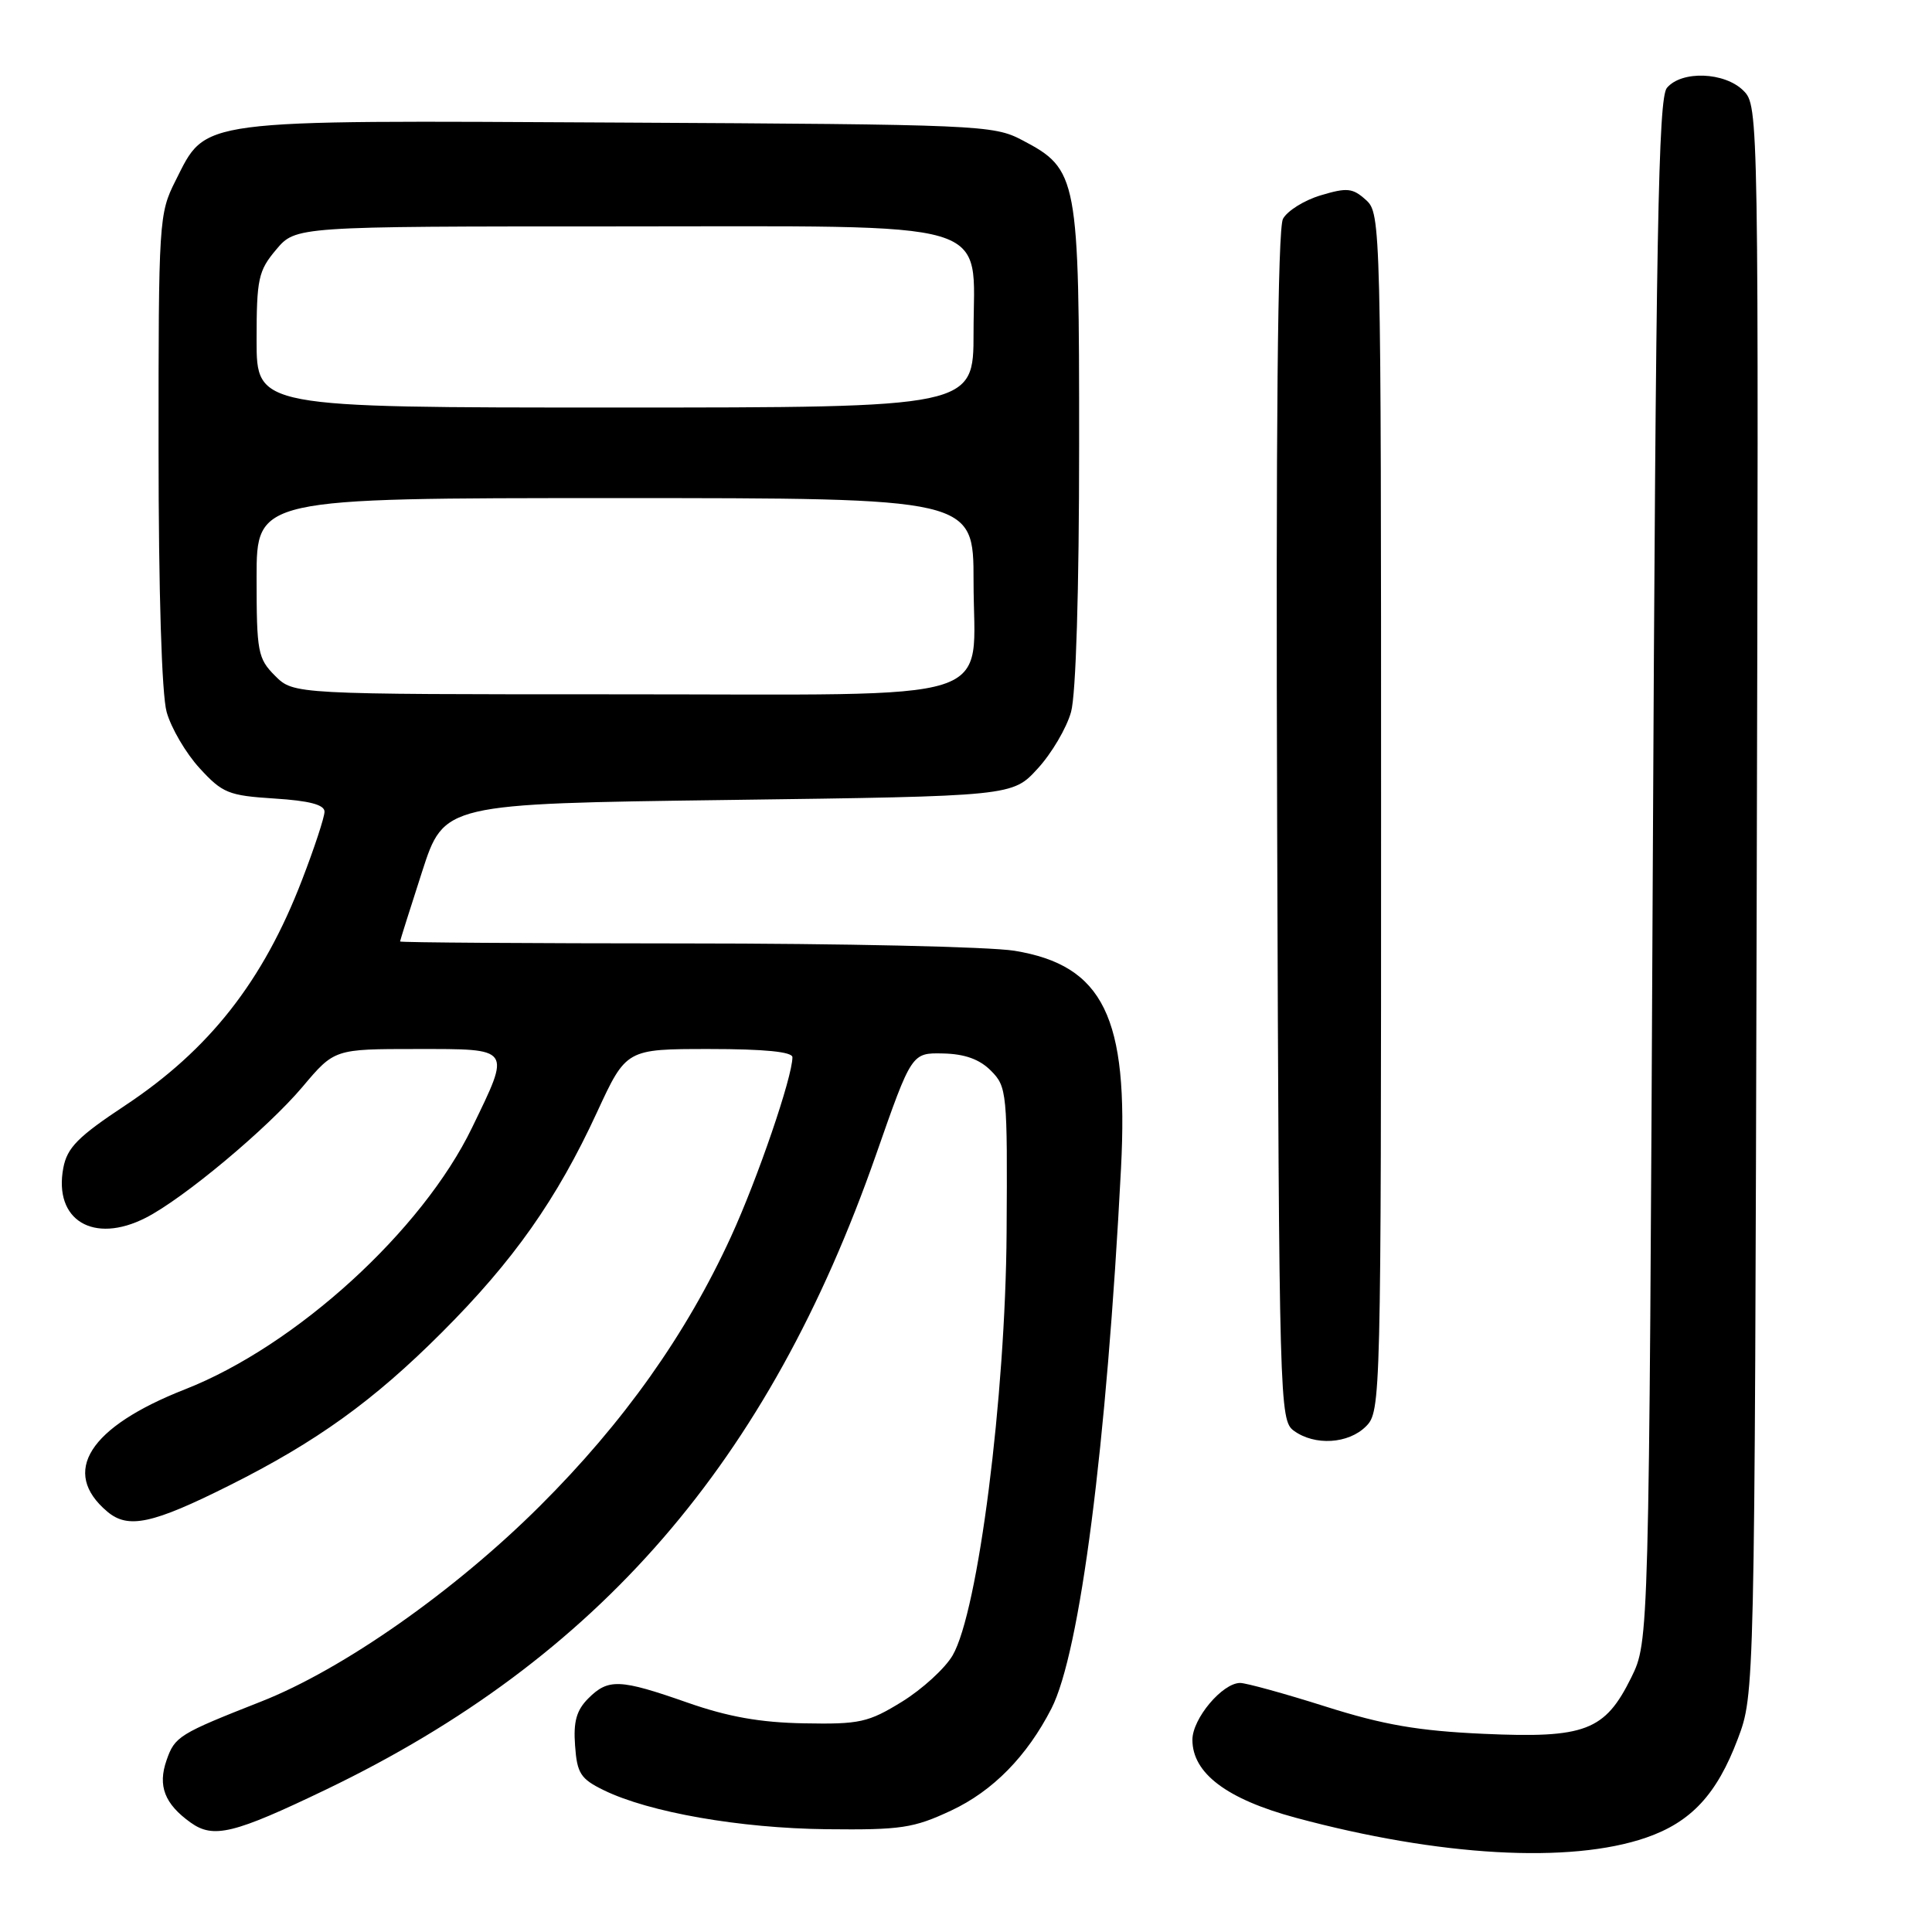 <?xml version="1.0" encoding="UTF-8" standalone="no"?>
<!DOCTYPE svg PUBLIC "-//W3C//DTD SVG 1.1//EN" "http://www.w3.org/Graphics/SVG/1.1/DTD/svg11.dtd" >
<svg xmlns="http://www.w3.org/2000/svg" xmlns:xlink="http://www.w3.org/1999/xlink" version="1.1" viewBox="0 0 256 256">
 <g >
 <path fill="currentColor"
d=" M 218.11 243.50 C 224.08 241.44 227.49 237.77 230.26 230.43 C 232.50 224.50 232.50 224.50 232.77 119.27 C 233.04 14.81 233.03 14.03 231.02 12.02 C 228.53 9.53 222.81 9.32 220.87 11.65 C 219.74 13.02 219.41 30.88 219.00 115.40 C 218.50 217.50 218.50 217.50 216.15 222.28 C 212.66 229.35 210.06 230.35 196.57 229.74 C 187.93 229.35 183.33 228.56 175.63 226.12 C 170.20 224.40 165.11 223.00 164.33 223.00 C 161.97 223.00 158.00 227.73 158.00 230.53 C 158.00 234.96 162.54 238.39 171.69 240.86 C 190.71 245.99 208.05 246.97 218.11 243.50 Z  M 43.21 237.12 C 79.31 219.76 101.82 193.78 116.08 153.00 C 120.80 139.50 120.80 139.50 124.96 139.59 C 127.83 139.65 129.81 140.36 131.31 141.88 C 133.42 143.99 133.50 144.78 133.38 163.29 C 133.24 185.06 129.61 213.57 126.22 219.36 C 125.22 221.07 122.20 223.83 119.51 225.49 C 115.06 228.23 113.91 228.49 106.56 228.35 C 100.74 228.25 96.44 227.48 91.08 225.60 C 82.12 222.46 80.60 222.40 77.95 225.05 C 76.39 226.61 75.96 228.13 76.20 231.30 C 76.46 234.98 76.93 235.71 80.00 237.21 C 86.00 240.14 98.01 242.25 109.50 242.38 C 119.41 242.49 121.05 242.24 126.05 239.90 C 131.57 237.31 136.08 232.71 139.32 226.39 C 143.11 218.97 146.63 191.68 148.54 154.80 C 149.57 134.80 146.20 127.91 134.42 125.98 C 131.16 125.45 111.51 125.01 90.75 125.01 C 69.99 125.00 53.01 124.89 53.01 124.75 C 53.02 124.61 54.33 120.45 55.93 115.50 C 58.84 106.50 58.84 106.50 96.50 106.00 C 134.16 105.50 134.16 105.50 137.50 101.84 C 139.35 99.83 141.33 96.46 141.92 94.34 C 142.57 92.00 142.99 78.24 142.99 58.98 C 143.00 23.33 142.84 22.45 135.41 18.55 C 131.64 16.57 129.70 16.49 82.00 16.24 C 25.56 15.94 27.42 15.69 23.25 23.96 C 21.06 28.30 21.00 29.26 21.01 59.46 C 21.01 78.38 21.43 92.00 22.08 94.34 C 22.67 96.46 24.63 99.81 26.45 101.79 C 29.48 105.10 30.28 105.42 36.37 105.81 C 40.98 106.10 43.00 106.63 43.00 107.55 C 43.00 108.28 41.66 112.35 40.02 116.60 C 34.86 130.02 27.74 139.09 16.55 146.50 C 10.33 150.62 8.90 152.07 8.39 154.75 C 7.08 161.68 12.38 164.89 19.30 161.37 C 24.30 158.83 35.42 149.54 40.08 144.02 C 44.31 139.00 44.31 139.00 55.16 139.00 C 67.91 139.00 67.72 138.74 62.56 149.40 C 55.95 163.08 39.22 178.33 24.50 184.10 C 11.79 189.09 8.00 195.05 14.21 200.29 C 16.97 202.63 20.19 201.94 30.39 196.83 C 41.94 191.05 49.50 185.61 58.55 176.55 C 68.02 167.09 73.79 158.91 79.11 147.37 C 82.98 139.00 82.98 139.00 93.99 139.00 C 101.30 139.00 105.00 139.37 105.00 140.09 C 105.00 142.71 100.39 156.18 96.85 163.89 C 90.92 176.82 82.63 188.50 71.56 199.53 C 60.25 210.81 45.42 221.22 34.56 225.48 C 23.72 229.75 23.16 230.09 22.07 233.24 C 20.88 236.64 21.81 239.03 25.26 241.50 C 28.28 243.66 30.97 243.00 43.21 237.12 Z  M 181.00 189.00 C 182.97 187.03 183.00 185.67 183.00 107.65 C 183.00 29.54 182.97 28.28 181.00 26.50 C 179.24 24.91 178.50 24.83 175.01 25.88 C 172.82 26.53 170.57 27.94 170.00 29.00 C 169.30 30.30 169.05 56.82 169.23 109.55 C 169.49 186.05 169.55 188.20 171.44 189.58 C 174.21 191.60 178.67 191.33 181.00 189.00 Z  M 36.45 89.55 C 34.16 87.25 34.00 86.41 34.00 76.55 C 34.00 66.00 34.00 66.00 81.50 66.00 C 129.00 66.00 129.00 66.00 129.00 77.00 C 129.00 93.51 133.73 92.00 81.95 92.00 C 38.91 92.00 38.91 92.00 36.45 89.55 Z  M 34.00 45.08 C 34.00 36.94 34.23 35.88 36.59 33.08 C 39.18 30.00 39.18 30.00 81.45 30.00 C 132.92 30.00 129.00 28.84 129.00 44.07 C 129.00 54.00 129.00 54.00 81.50 54.00 C 34.00 54.00 34.00 54.00 34.00 45.08 Z "/>
</g>
</svg>